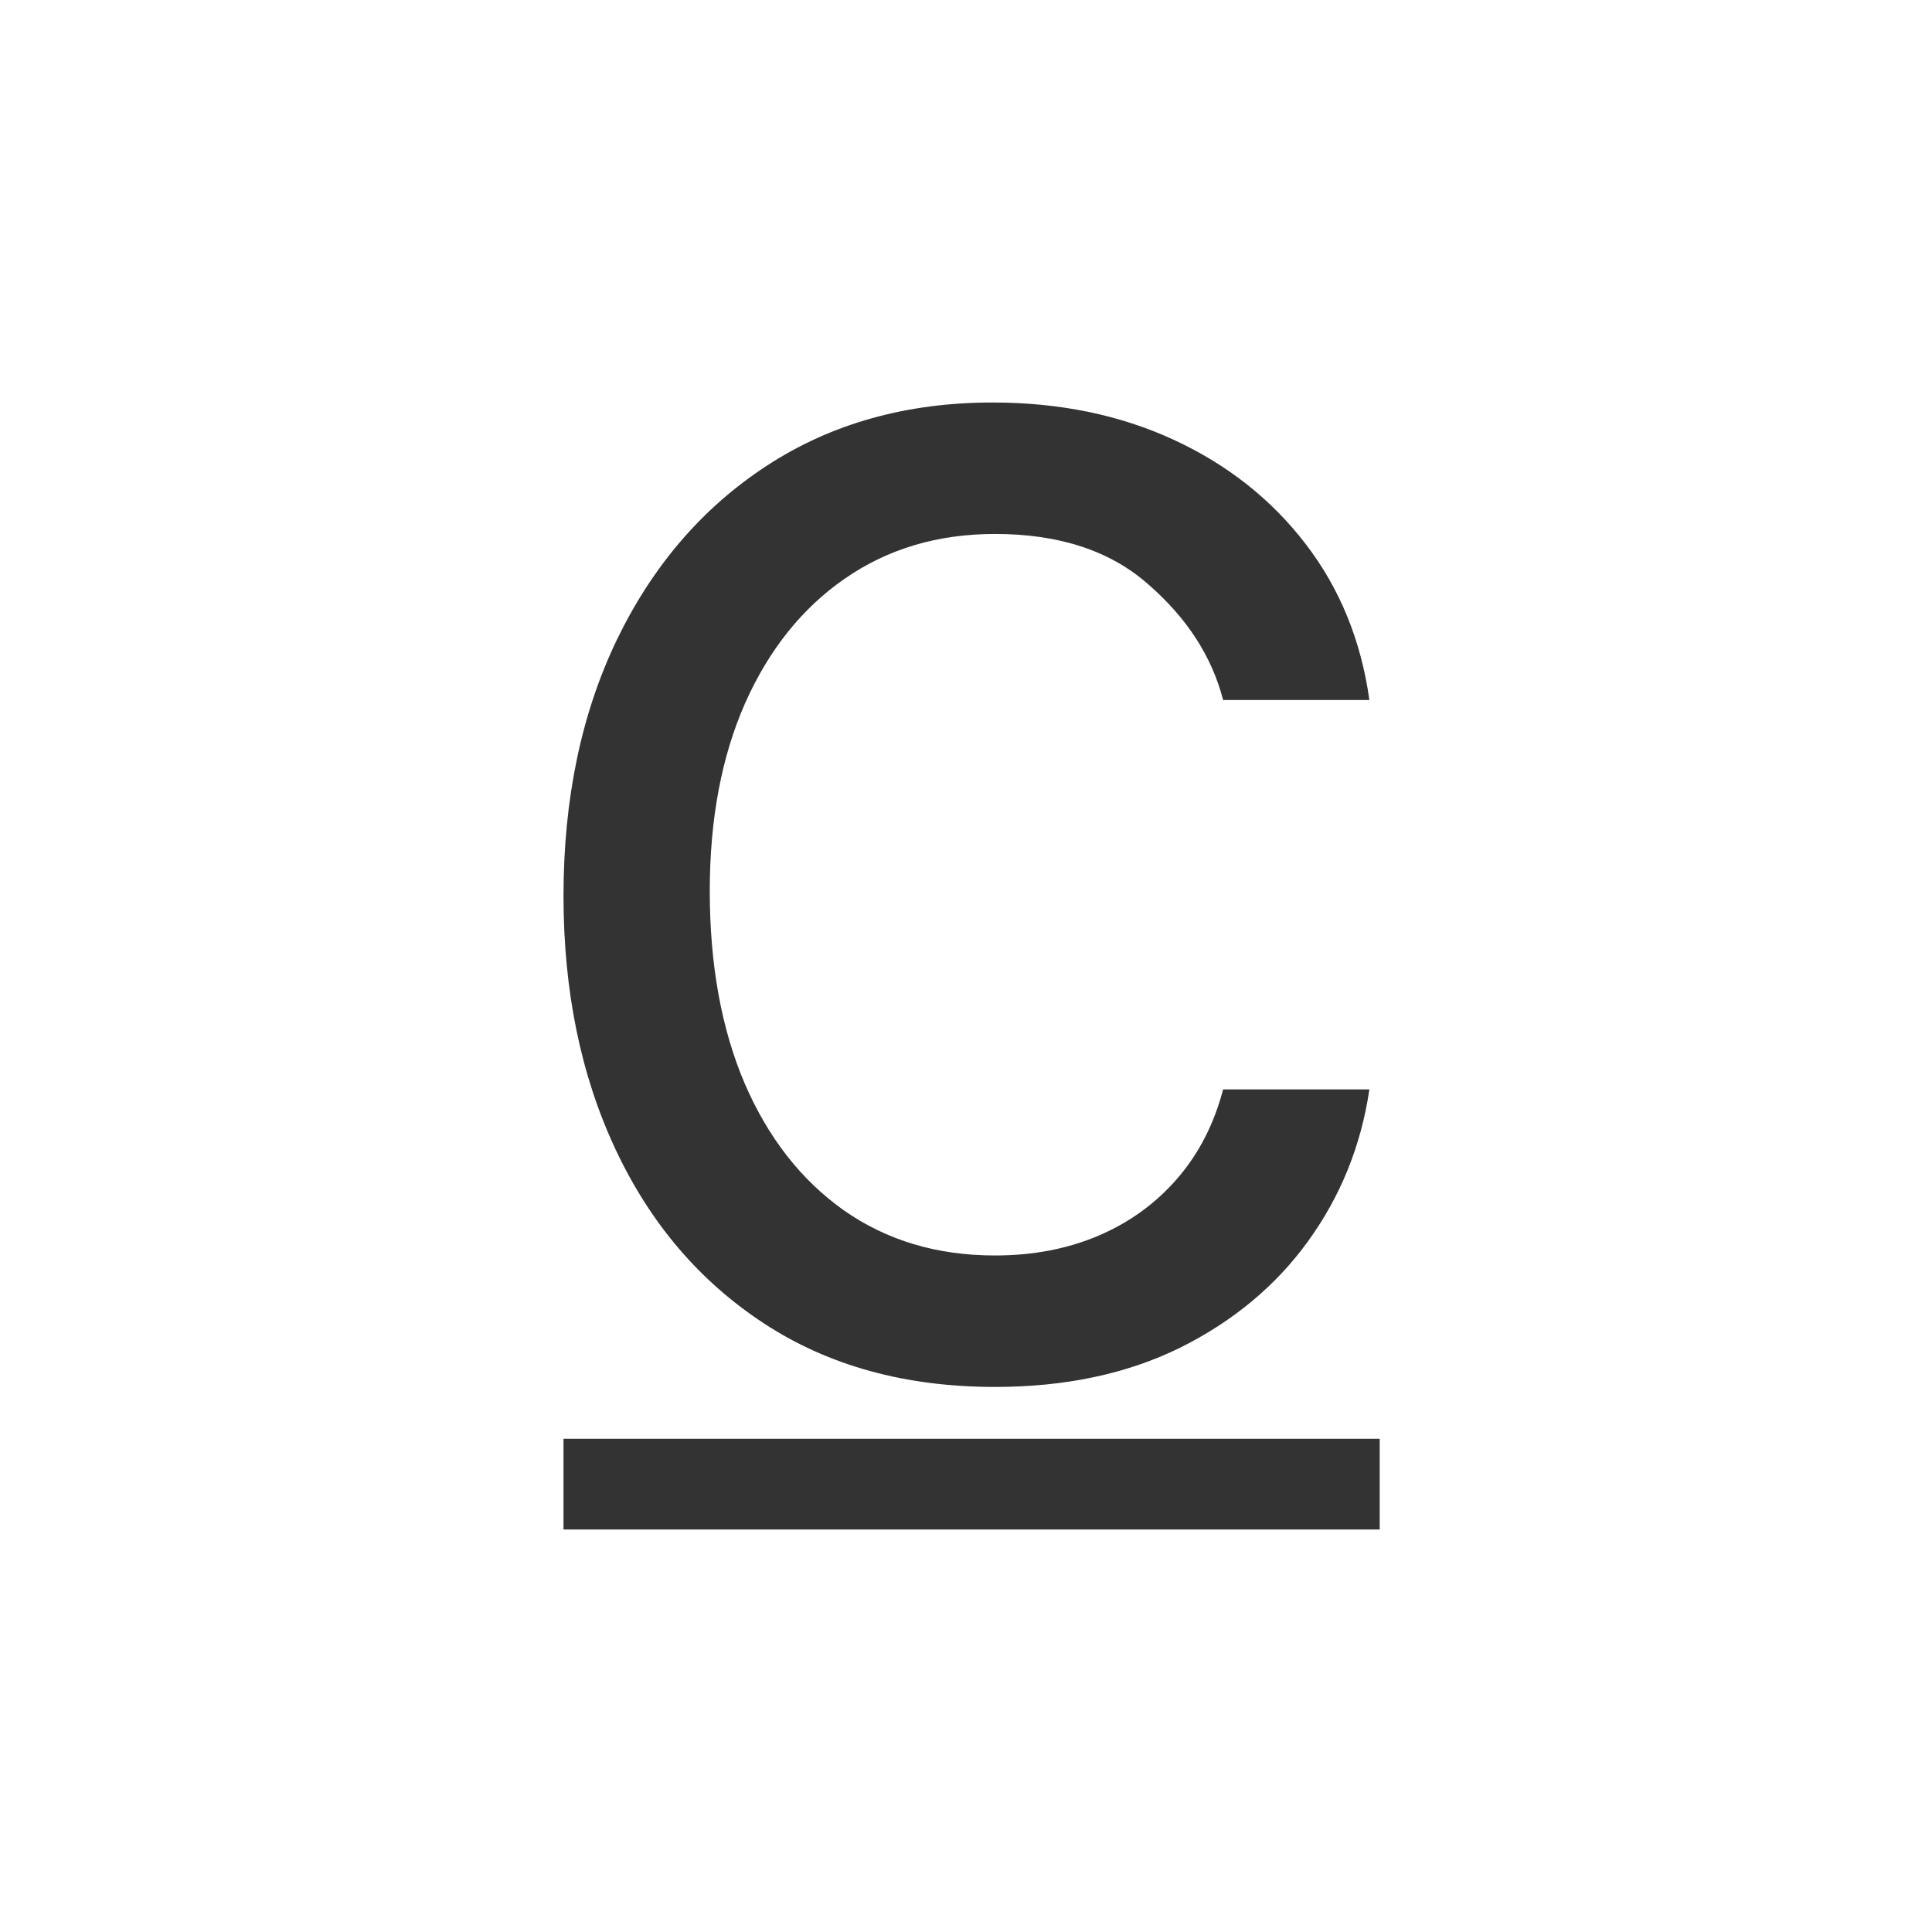 <?xml version="1.0" encoding="utf-8"?><svg width="24" height="24" fill="none" xmlns="http://www.w3.org/2000/svg" viewBox="0 0 24 24"><path d="M9.495 16.443C10.296 16.967 11.251 17.229 12.36 17.229C13.232 17.229 13.997 17.067 14.655 16.744C15.317 16.415 15.848 15.974 16.249 15.419C16.654 14.86 16.908 14.231 17.011 13.533H15.194C15.081 13.964 14.891 14.333 14.624 14.641C14.357 14.949 14.031 15.186 13.646 15.35C13.261 15.514 12.832 15.596 12.36 15.596C11.641 15.596 11.015 15.409 10.481 15.034C9.952 14.659 9.541 14.133 9.249 13.455C8.961 12.778 8.817 11.982 8.817 11.068C8.817 10.175 8.964 9.397 9.256 8.735C9.554 8.067 9.967 7.552 10.496 7.187C11.03 6.817 11.651 6.633 12.36 6.633C13.161 6.633 13.797 6.843 14.27 7.264C14.747 7.68 15.055 8.157 15.194 8.696H17.011C16.908 7.957 16.644 7.31 16.218 6.756C15.792 6.201 15.245 5.77 14.578 5.462C13.91 5.154 13.161 5 12.329 5C11.261 5 10.327 5.262 9.526 5.785C8.73 6.304 8.109 7.025 7.662 7.949C7.221 8.868 7 9.928 7 11.13C7 12.311 7.216 13.361 7.647 14.279C8.078 15.198 8.694 15.92 9.495 16.443Z" fill="#333"/><path d="M17.139 17.873H7V19H17.139V17.873Z" fill="#333"/></svg>